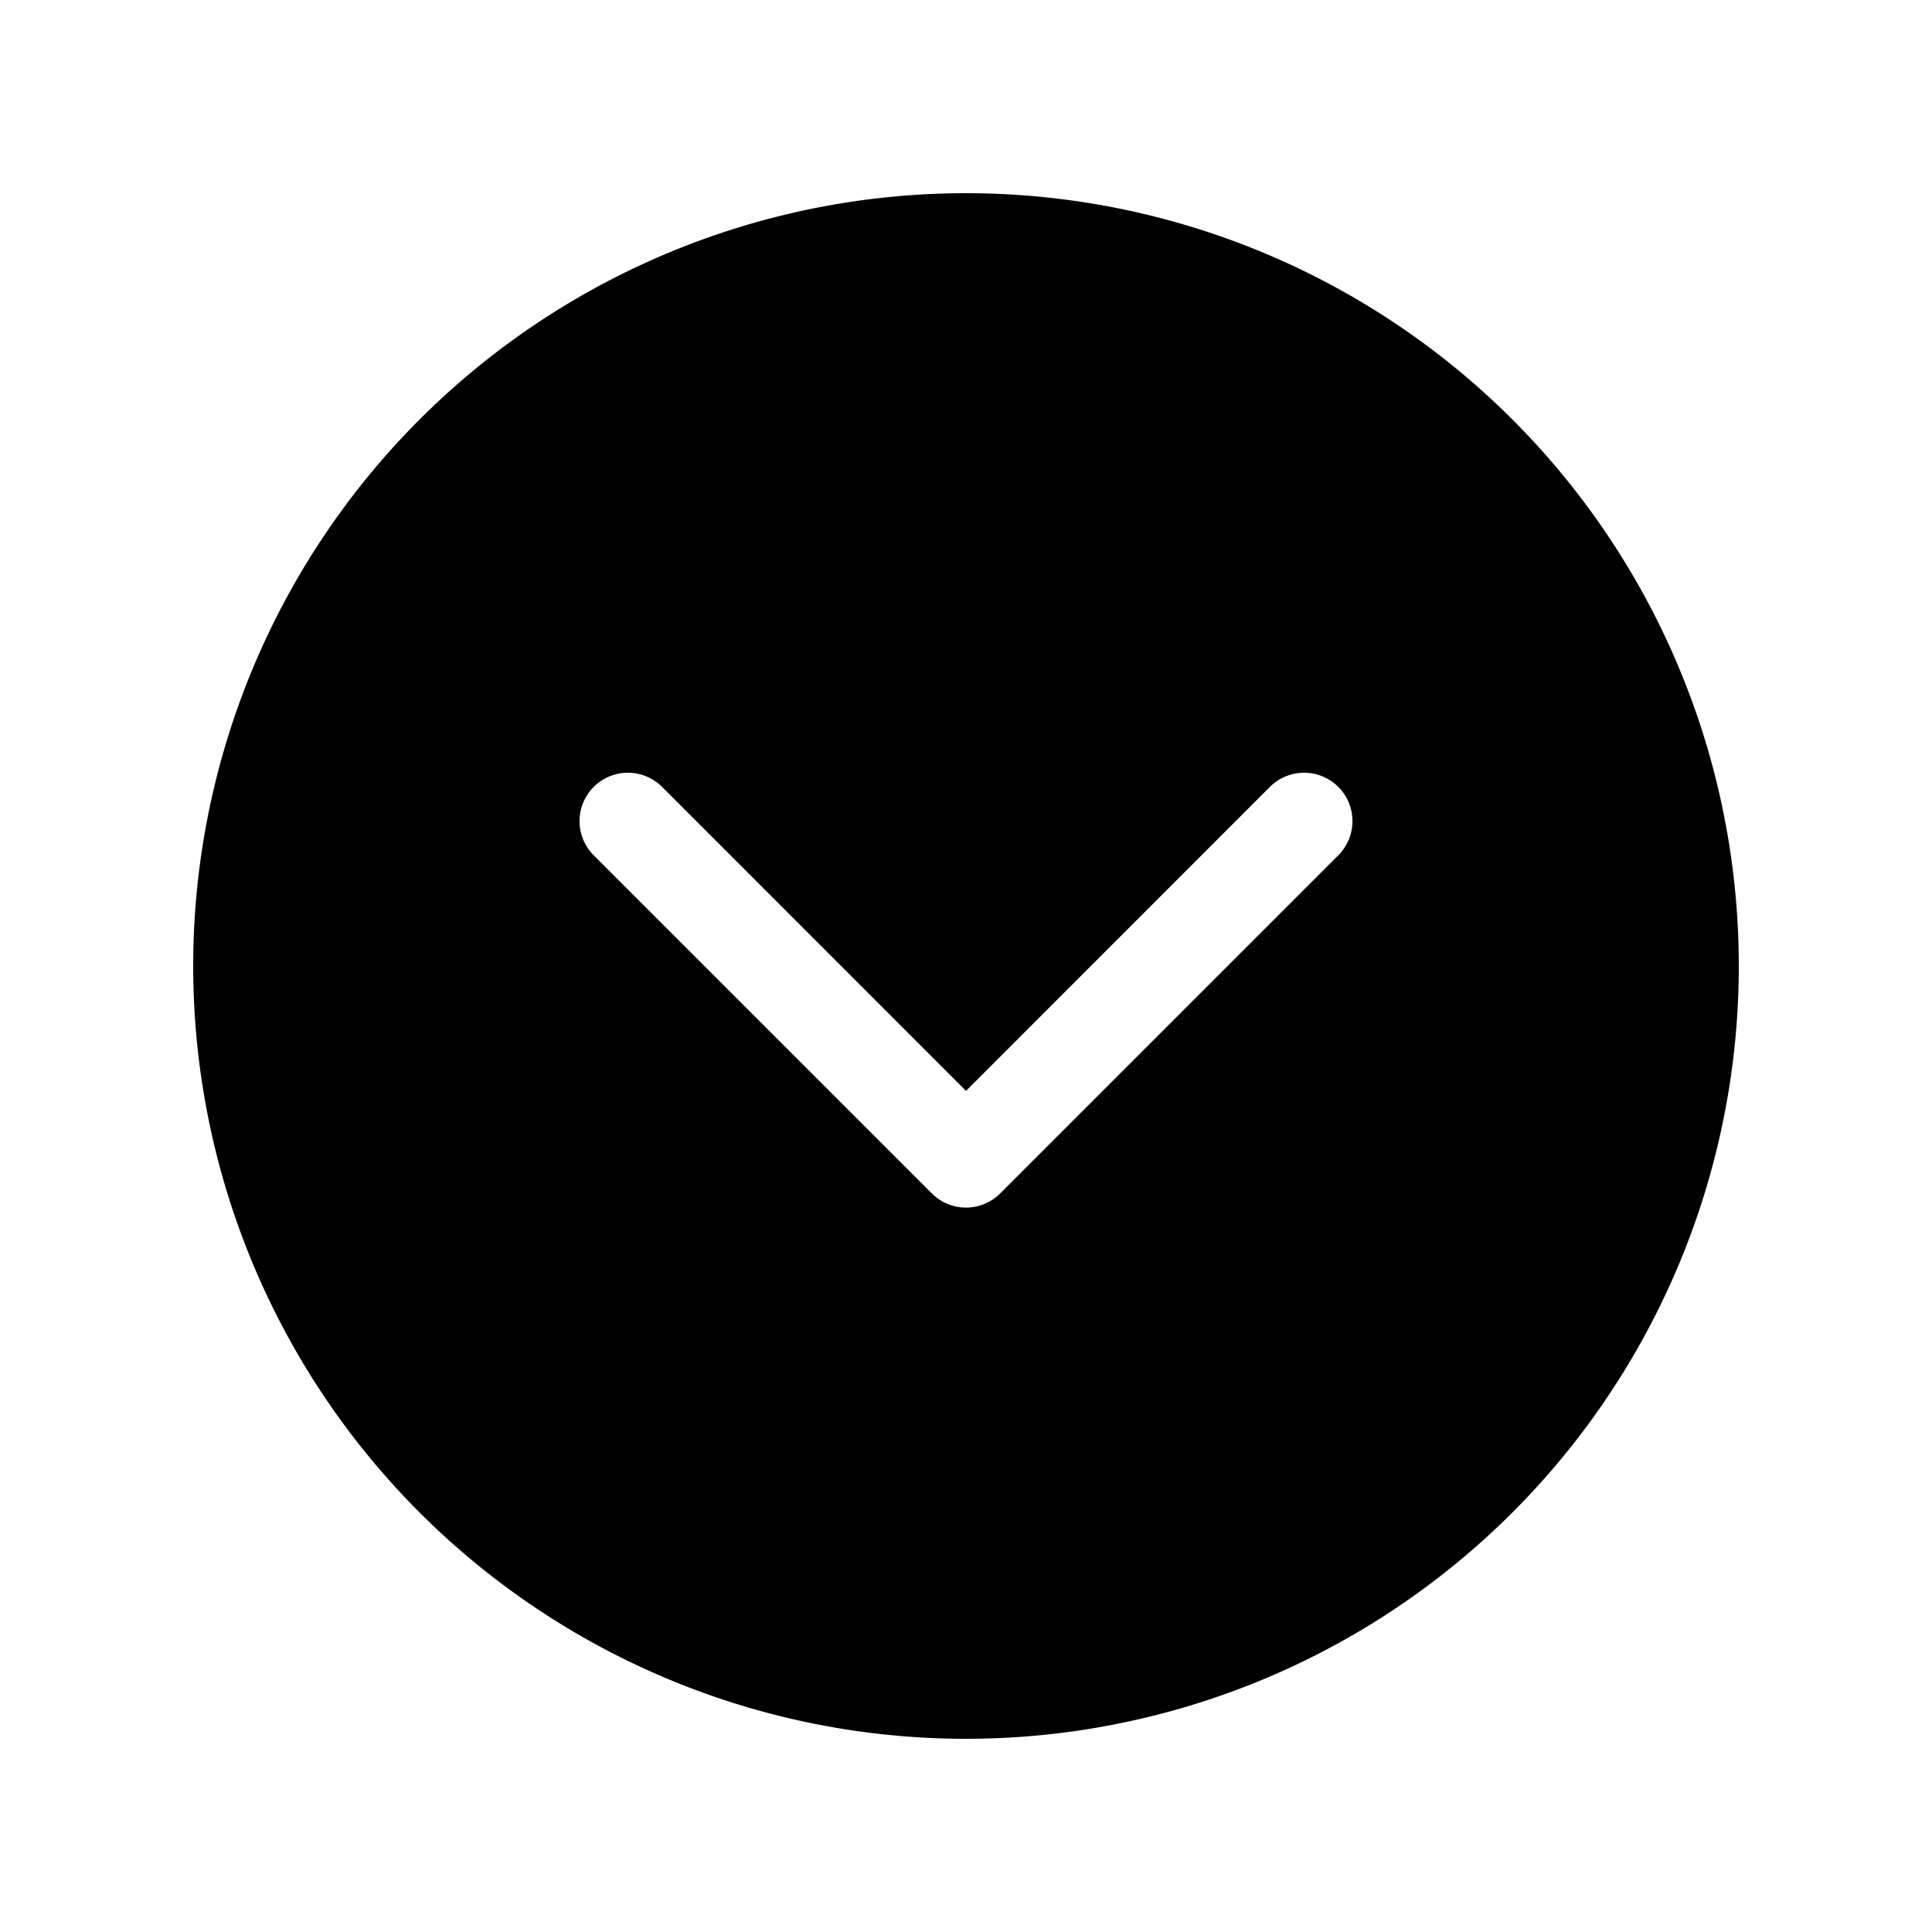 <svg xmlns="http://www.w3.org/2000/svg" viewBox="0 0 20 20"><path fill="currentColor" d="M2 10a8 8 0 1 1 16 0 8 8 0 0 1-16 0m4.854-1.854a.5.5 0 1 0-.708.708l3.5 3.5a.5.5 0 0 0 .708 0l3.5-3.5a.5.5 0 0 0-.708-.708L10 11.293z"/></svg>